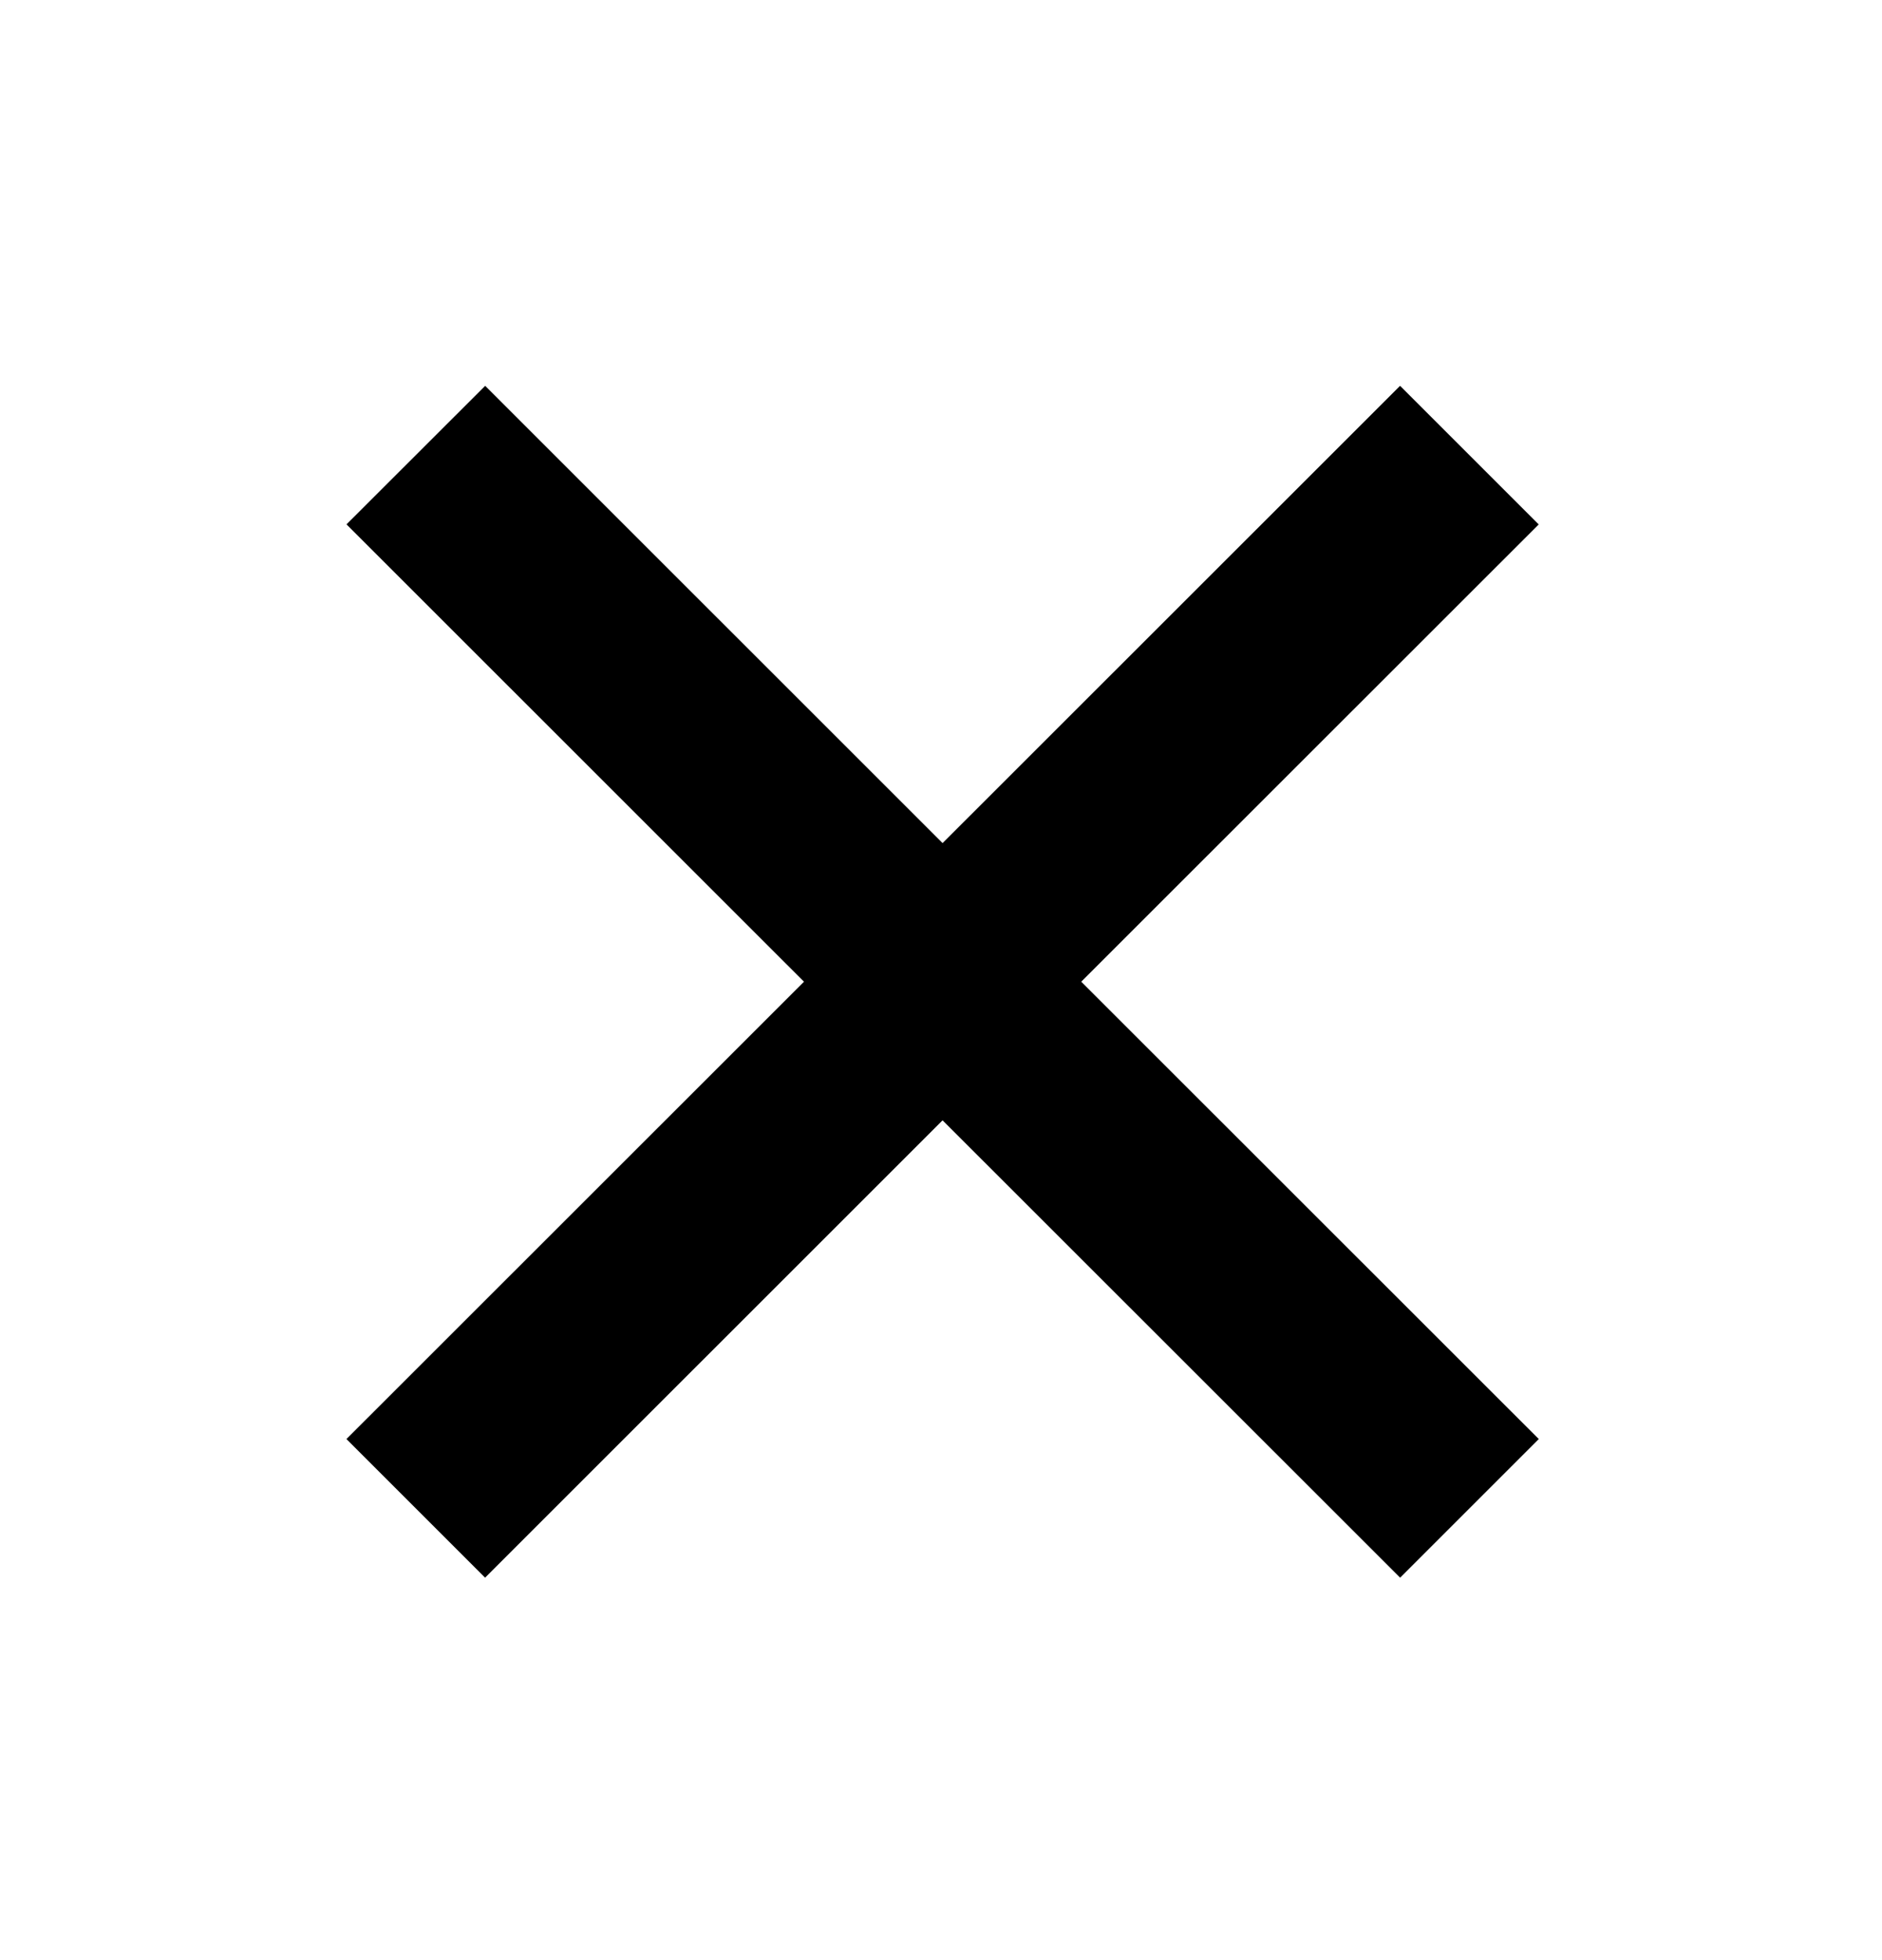 <svg width="24" height="25" viewBox="0 0 24 25" xmlns="http://www.w3.org/2000/svg">
<path d="M17.855 19.415L18.916 18.354L13.081 12.521L18.915 6.689L17.854 5.628L12.02 11.46L6.187 5.628L5.126 6.688L10.96 12.521L5.125 18.354L6.186 19.415L12.02 13.582L17.855 19.415Z" stroke="currentColor" stroke-miterlimit="3.999"/>
</svg>

